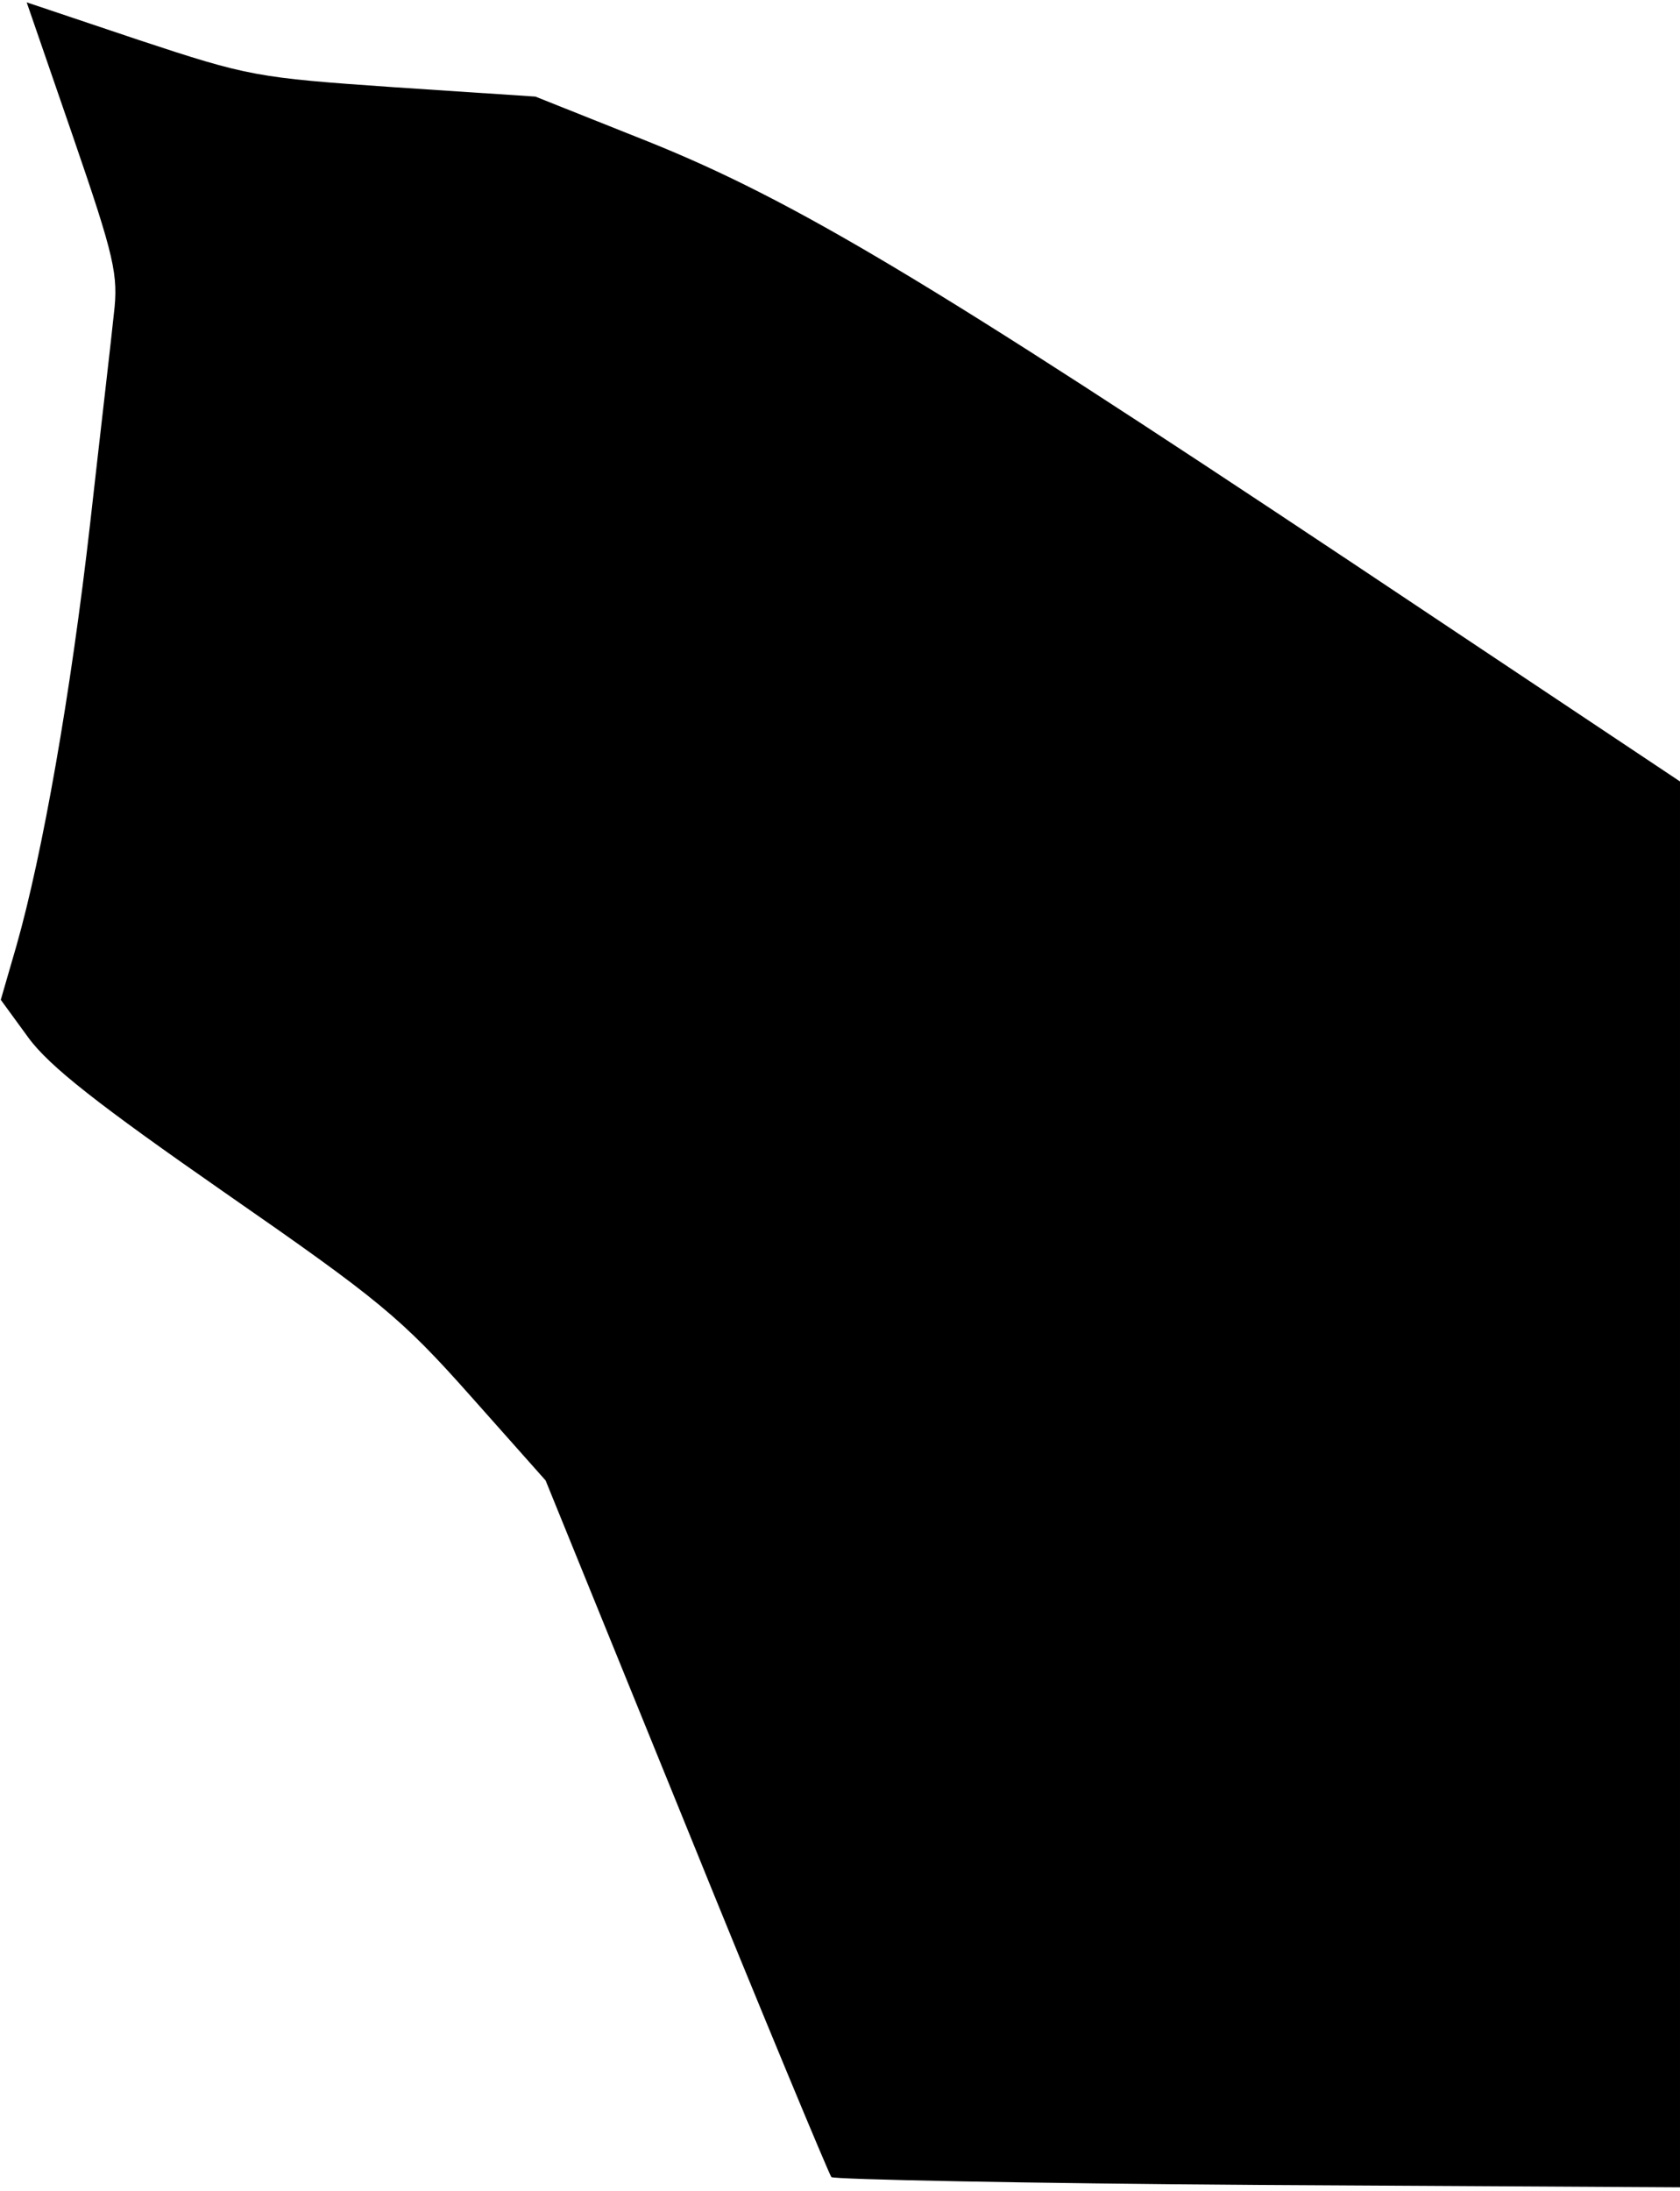 <?xml version="1.0" standalone="no"?>
<!DOCTYPE svg PUBLIC "-//W3C//DTD SVG 20010904//EN"
 "http://www.w3.org/TR/2001/REC-SVG-20010904/DTD/svg10.dtd">
<svg version="1.0" xmlns="http://www.w3.org/2000/svg"
 width="214pt" height="279pt" viewBox="0 0 214 279"
 preserveAspectRatio="xMidYMid meet">
<g transform="translate(0,279) scale(0.1,-0.1)"
fill="#000000" stroke="none">
<path fill="#000000" stroke="none" d="M93 2616 c53 -154 58 -176 52 -226 -3
-30 -17 -149 -30 -265 -25 -220 -61 -423 -94 -539 l-20 -69 35 -48 c27 -37 90
-86 251 -198 196 -136 224 -159 312 -258 l96 -108 179 -440 c98 -242 182 -443
185 -447 3 -3 248 -8 544 -10 l537 -3 0 895 0 895 -423 282 c-529 352 -705
458 -892 533 l-143 57 -181 12 c-174 12 -185 14 -324 60 l-143 48 59 -171z"/>
</g>
</svg>
